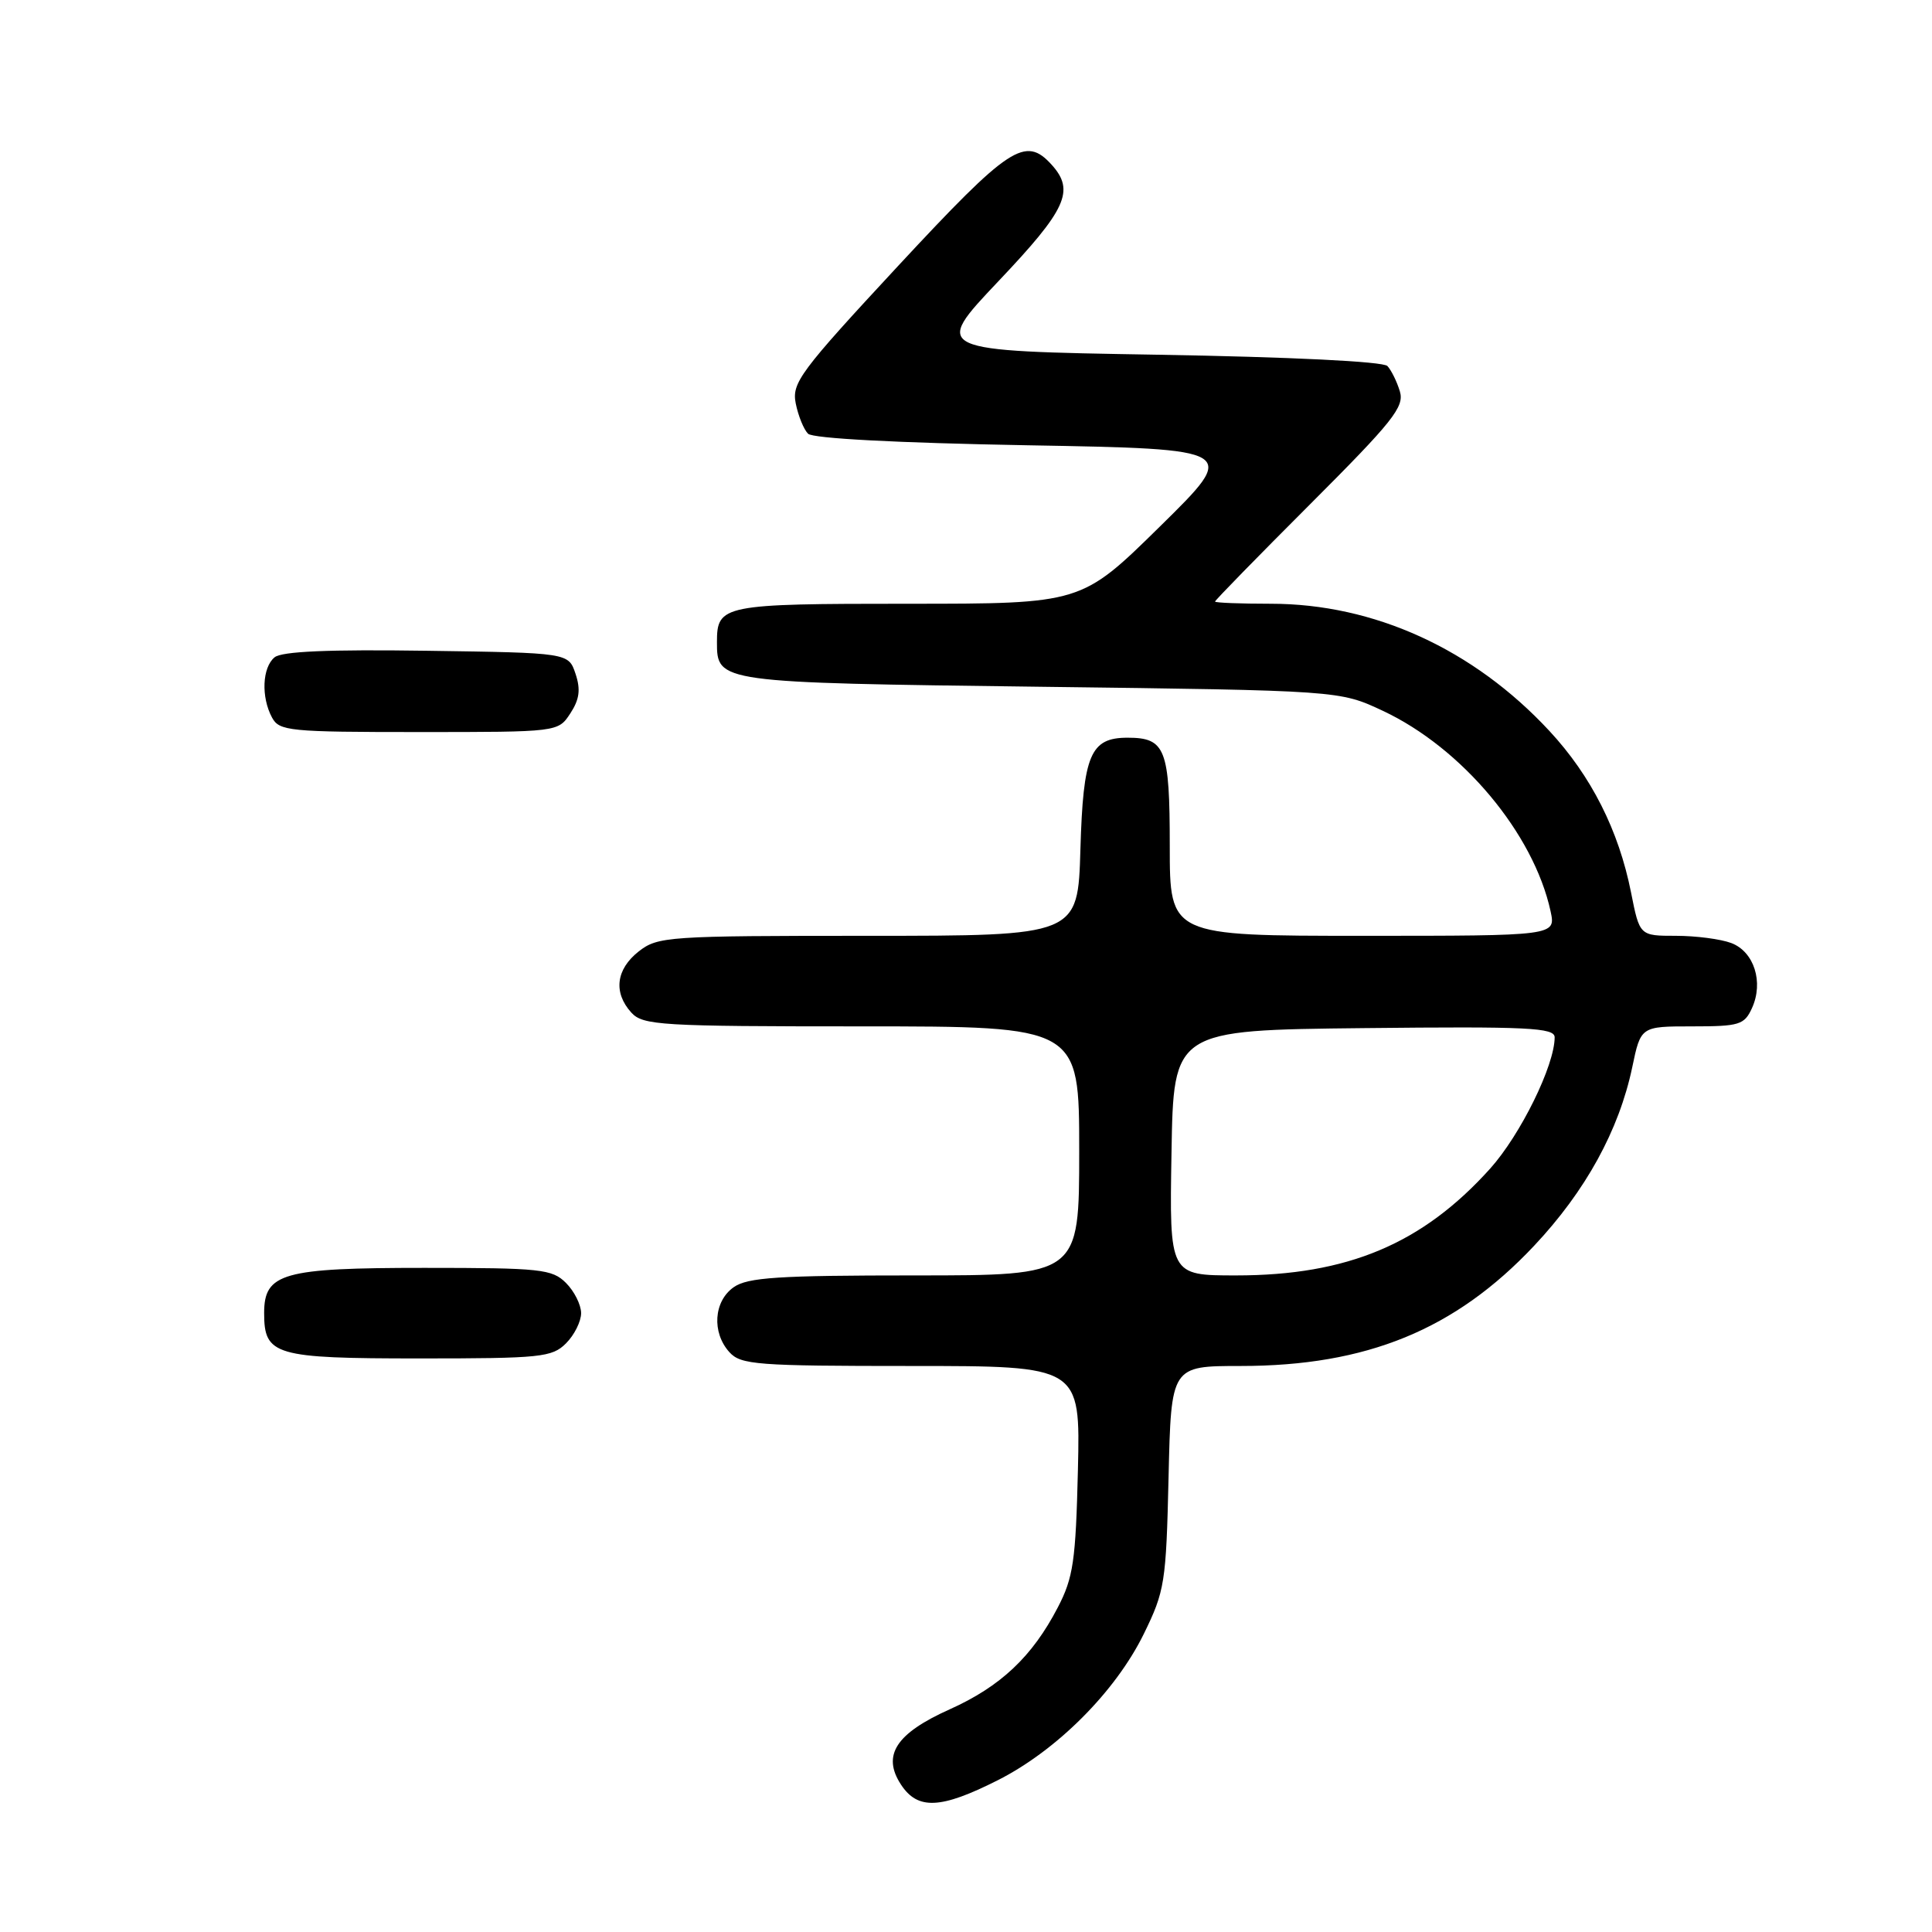 <?xml version="1.0" encoding="UTF-8" standalone="no"?>
<!DOCTYPE svg PUBLIC "-//W3C//DTD SVG 1.1//EN" "http://www.w3.org/Graphics/SVG/1.1/DTD/svg11.dtd" >
<svg xmlns="http://www.w3.org/2000/svg" xmlns:xlink="http://www.w3.org/1999/xlink" version="1.1" viewBox="0 0 256 256">
 <g >
 <path fill="currentColor"
d=" M 132.19 235.90 C 140.02 231.95 147.81 224.15 151.56 216.50 C 154.34 210.83 154.52 209.70 154.84 195.75 C 155.18 181.00 155.18 181.00 164.38 181.00 C 181.09 181.00 192.81 176.20 203.27 165.08 C 210.11 157.81 214.52 149.77 216.28 141.42 C 217.41 136.00 217.41 136.00 224.23 136.00 C 230.47 136.00 231.14 135.80 232.15 133.57 C 233.71 130.14 232.43 126.11 229.41 124.96 C 228.01 124.43 224.71 124.00 222.07 124.00 C 217.26 124.00 217.26 124.00 216.12 118.25 C 214.49 110.04 210.84 102.81 205.30 96.85 C 195.24 86.01 182.07 80.00 168.39 80.00 C 164.33 80.00 161.00 79.87 161.00 79.71 C 161.00 79.54 166.67 73.74 173.60 66.81 C 184.57 55.84 186.11 53.91 185.49 51.86 C 185.10 50.56 184.35 49.05 183.84 48.50 C 183.28 47.90 171.04 47.30 153.23 47.00 C 123.55 46.50 123.55 46.50 132.27 37.29 C 141.33 27.74 142.46 25.27 139.35 21.83 C 135.85 17.97 133.77 19.34 119.00 35.24 C 105.99 49.26 104.90 50.73 105.44 53.46 C 105.77 55.10 106.50 56.90 107.07 57.47 C 107.70 58.10 118.88 58.69 136.11 59.00 C 164.13 59.50 164.13 59.50 153.71 69.75 C 143.29 80.00 143.29 80.00 120.34 80.00 C 95.75 80.00 95.00 80.15 95.00 85.08 C 95.00 90.45 95.10 90.46 137.90 91.00 C 177.50 91.50 177.50 91.50 183.22 94.18 C 193.74 99.11 203.22 110.44 205.46 120.75 C 206.16 124.00 206.16 124.00 180.58 124.00 C 155.00 124.00 155.00 124.00 155.00 112.12 C 155.00 99.21 154.43 97.75 149.41 97.75 C 144.48 97.75 143.53 99.99 143.16 112.53 C 142.83 124.00 142.83 124.00 115.05 124.00 C 88.46 124.00 87.16 124.09 84.63 126.07 C 81.62 128.44 81.25 131.52 83.65 134.17 C 85.19 135.86 87.48 136.00 114.15 136.00 C 143.00 136.00 143.00 136.00 143.00 152.50 C 143.00 169.00 143.00 169.00 121.22 169.00 C 103.13 169.00 99.07 169.26 97.22 170.56 C 94.57 172.42 94.29 176.56 96.65 179.17 C 98.16 180.84 100.28 181.00 120.73 181.00 C 143.15 181.00 143.15 181.00 142.83 194.75 C 142.54 206.83 142.22 209.05 140.16 213.00 C 136.78 219.51 132.58 223.47 125.83 226.50 C 118.72 229.69 116.84 232.58 119.38 236.46 C 121.60 239.85 124.64 239.71 132.19 235.90 Z  M 75.00 178.00 C 76.10 176.90 77.00 175.10 77.00 174.00 C 77.00 172.90 76.10 171.10 75.00 170.00 C 73.16 168.16 71.67 168.00 56.22 168.00 C 37.45 168.00 35.00 168.69 35.00 173.99 C 35.00 179.59 36.39 180.00 55.57 180.00 C 71.67 180.00 73.15 179.85 75.00 178.00 Z  M 75.57 94.53 C 76.78 92.68 76.96 91.37 76.26 89.28 C 75.33 86.50 75.33 86.50 56.55 86.23 C 43.54 86.04 37.33 86.31 36.38 87.10 C 34.75 88.45 34.58 92.35 36.04 95.07 C 37.00 96.87 38.30 97.00 55.51 97.00 C 73.95 97.00 73.95 97.00 75.57 94.53 Z  M 155.23 152.75 C 155.50 136.50 155.50 136.50 180.75 136.23 C 202.49 136.00 206.00 136.17 206.00 137.45 C 206.00 141.17 201.48 150.36 197.45 154.85 C 188.48 164.82 178.55 169.00 163.79 169.00 C 154.95 169.00 154.95 169.00 155.23 152.75 Z "/>
</g>
</svg>